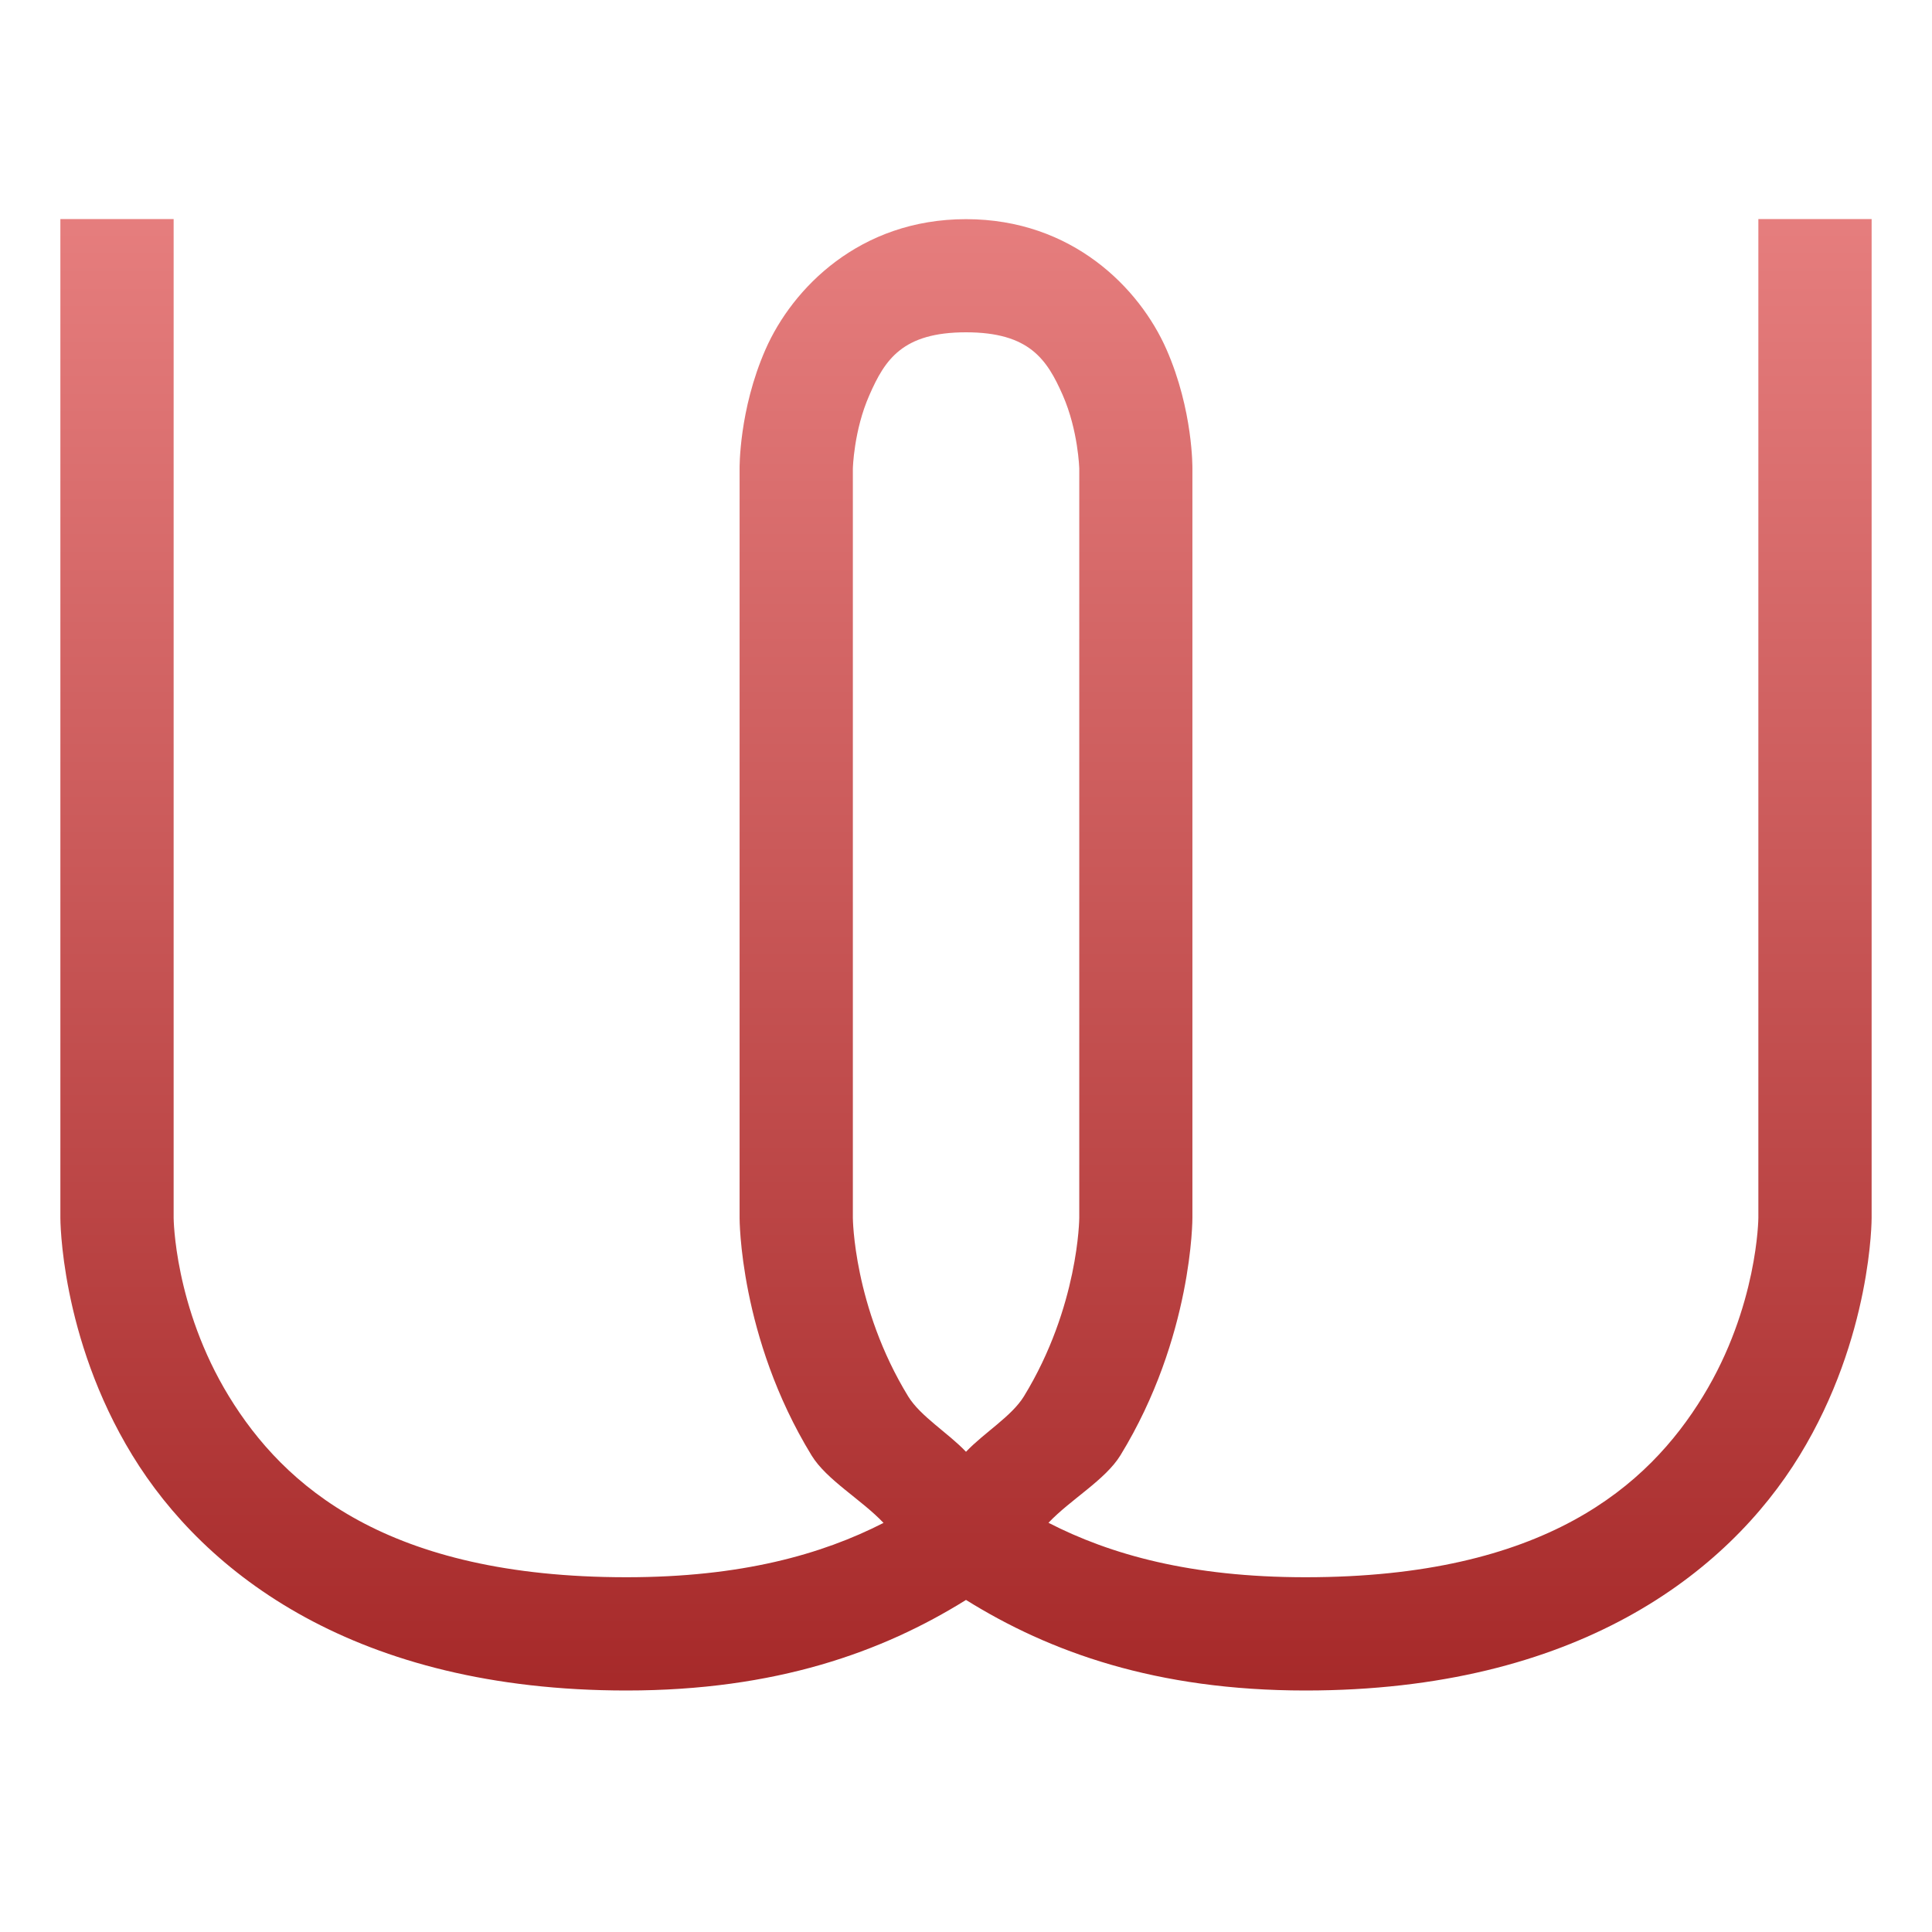 <svg xmlns="http://www.w3.org/2000/svg" width="16" height="16" version="1.1">
 <defs>
   <style id="current-color-scheme" type="text/css">
   .ColorScheme-Text { color: #e9ecf2; } .ColorScheme-Highlight { color:#5294e2; }
  </style>
  <linearGradient id="arrongin" x1="0%" x2="0%" y1="0%" y2="100%">
   <stop offset="0%" style="stop-color:#dd9b44; stop-opacity:1"/>
   <stop offset="100%" style="stop-color:#ad6c16; stop-opacity:1"/>
  </linearGradient>
  <linearGradient id="aurora" x1="0%" x2="0%" y1="0%" y2="100%">
   <stop offset="0%" style="stop-color:#09D4DF; stop-opacity:1"/>
   <stop offset="100%" style="stop-color:#9269F4; stop-opacity:1"/>
  </linearGradient>
  <linearGradient id="cyberneon" x1="0%" x2="0%" y1="0%" y2="100%">
    <stop offset="0" style="stop-color:#0abdc6; stop-opacity:1"/>
    <stop offset="1" style="stop-color:#ea00d9; stop-opacity:1"/>
  </linearGradient>
  <linearGradient id="fitdance" x1="0%" x2="0%" y1="0%" y2="100%">
   <stop offset="0%" style="stop-color:#1AD6AB; stop-opacity:1"/>
   <stop offset="100%" style="stop-color:#329DB6; stop-opacity:1"/>
  </linearGradient>
  <linearGradient id="oomox" x1="0%" x2="0%" y1="0%" y2="100%">
   <stop offset="0%" style="stop-color:#E67E7E; stop-opacity:1"/>
   <stop offset="100%" style="stop-color:#A62929; stop-opacity:1"/>
  </linearGradient>
  <linearGradient id="rainblue" x1="0%" x2="0%" y1="0%" y2="100%">
   <stop offset="0%" style="stop-color:#00F260; stop-opacity:1"/>
   <stop offset="100%" style="stop-color:#0575E6; stop-opacity:1"/>
  </linearGradient>
  <linearGradient id="sunrise" x1="0%" x2="0%" y1="0%" y2="100%">
   <stop offset="0%" style="stop-color: #FF8501; stop-opacity:1"/>
   <stop offset="100%" style="stop-color: #FFCB01; stop-opacity:1"/>
  </linearGradient>
  <linearGradient id="telinkrin" x1="0%" x2="0%" y1="0%" y2="100%">
   <stop offset="0%" style="stop-color: #b2ced6; stop-opacity:1"/>
   <stop offset="100%" style="stop-color: #6da5b7; stop-opacity:1"/>
  </linearGradient>
  <linearGradient id="60spsycho" x1="0%" x2="0%" y1="0%" y2="100%">
   <stop offset="0%" style="stop-color: #df5940; stop-opacity:1"/>
   <stop offset="25%" style="stop-color: #d8d15f; stop-opacity:1"/>
   <stop offset="50%" style="stop-color: #e9882a; stop-opacity:1"/>
   <stop offset="100%" style="stop-color: #279362; stop-opacity:1"/>
  </linearGradient>
  <linearGradient id="90ssummer" x1="0%" x2="0%" y1="0%" y2="100%">
   <stop offset="0%" style="stop-color: #f618c7; stop-opacity:1"/>
   <stop offset="20%" style="stop-color: #94ffab; stop-opacity:1"/>
   <stop offset="50%" style="stop-color: #fbfd54; stop-opacity:1"/>
   <stop offset="100%" style="stop-color: #0f83ae; stop-opacity:1"/>
  </linearGradient>
 </defs>
 <path fill="url(#oomox)" class="ColorScheme-Text" d="m 0.5,1.814 v 8.271 c 0,0 -0.004,0.986 0.596,1.967 C 1.696,13.033 2.95,14 5.188,14 6.426,14 7.308,13.681 8,13.25 8.692,13.681 9.574,14 10.812,14 13.05,14 14.304,13.033 14.904,12.053 15.504,11.072 15.5,10.086 15.5,10.086 V 1.814 h -0.938 v 8.271 c 0,0 -0.004,0.736 -0.459,1.479 -0.455,0.743 -1.309,1.498 -3.291,1.498 -0.951,0 -1.617,-0.188 -2.129,-0.451 0.184,-0.194 0.471,-0.355 0.596,-0.559 0.6,-0.98 0.596,-1.967 0.596,-1.967 V 3.881 c 0,0 0.007,-0.483 -0.215,-0.988 -0.222,-0.505 -0.779,-1.078 -1.66,-1.078 -0.881,0 -1.438,0.573 -1.66,1.078 C 6.118,3.398 6.125,3.881 6.125,3.881 v 6.205 c 0,0 -0.004,0.986 0.596,1.967 0.125,0.204 0.411,0.364 0.596,0.559 C 6.804,12.874 6.138,13.062 5.188,13.062 3.206,13.062 2.351,12.307 1.896,11.564 1.442,10.821 1.438,10.086 1.438,10.086 V 1.814 Z m 7.5,0.938 c 0.525,0 0.671,0.225 0.801,0.52 0.129,0.294 0.137,0.609 0.137,0.609 v 6.205 c 0,0 -0.004,0.736 -0.459,1.479 C 8.377,11.73 8.15,11.865 8,12.023 7.85,11.865 7.623,11.73 7.521,11.564 7.067,10.821 7.063,10.086 7.063,10.086 V 3.881 c 0,0 0.007,-0.315 0.137,-0.609 C 7.329,2.977 7.475,2.752 8,2.752 Z"/>
</svg>

